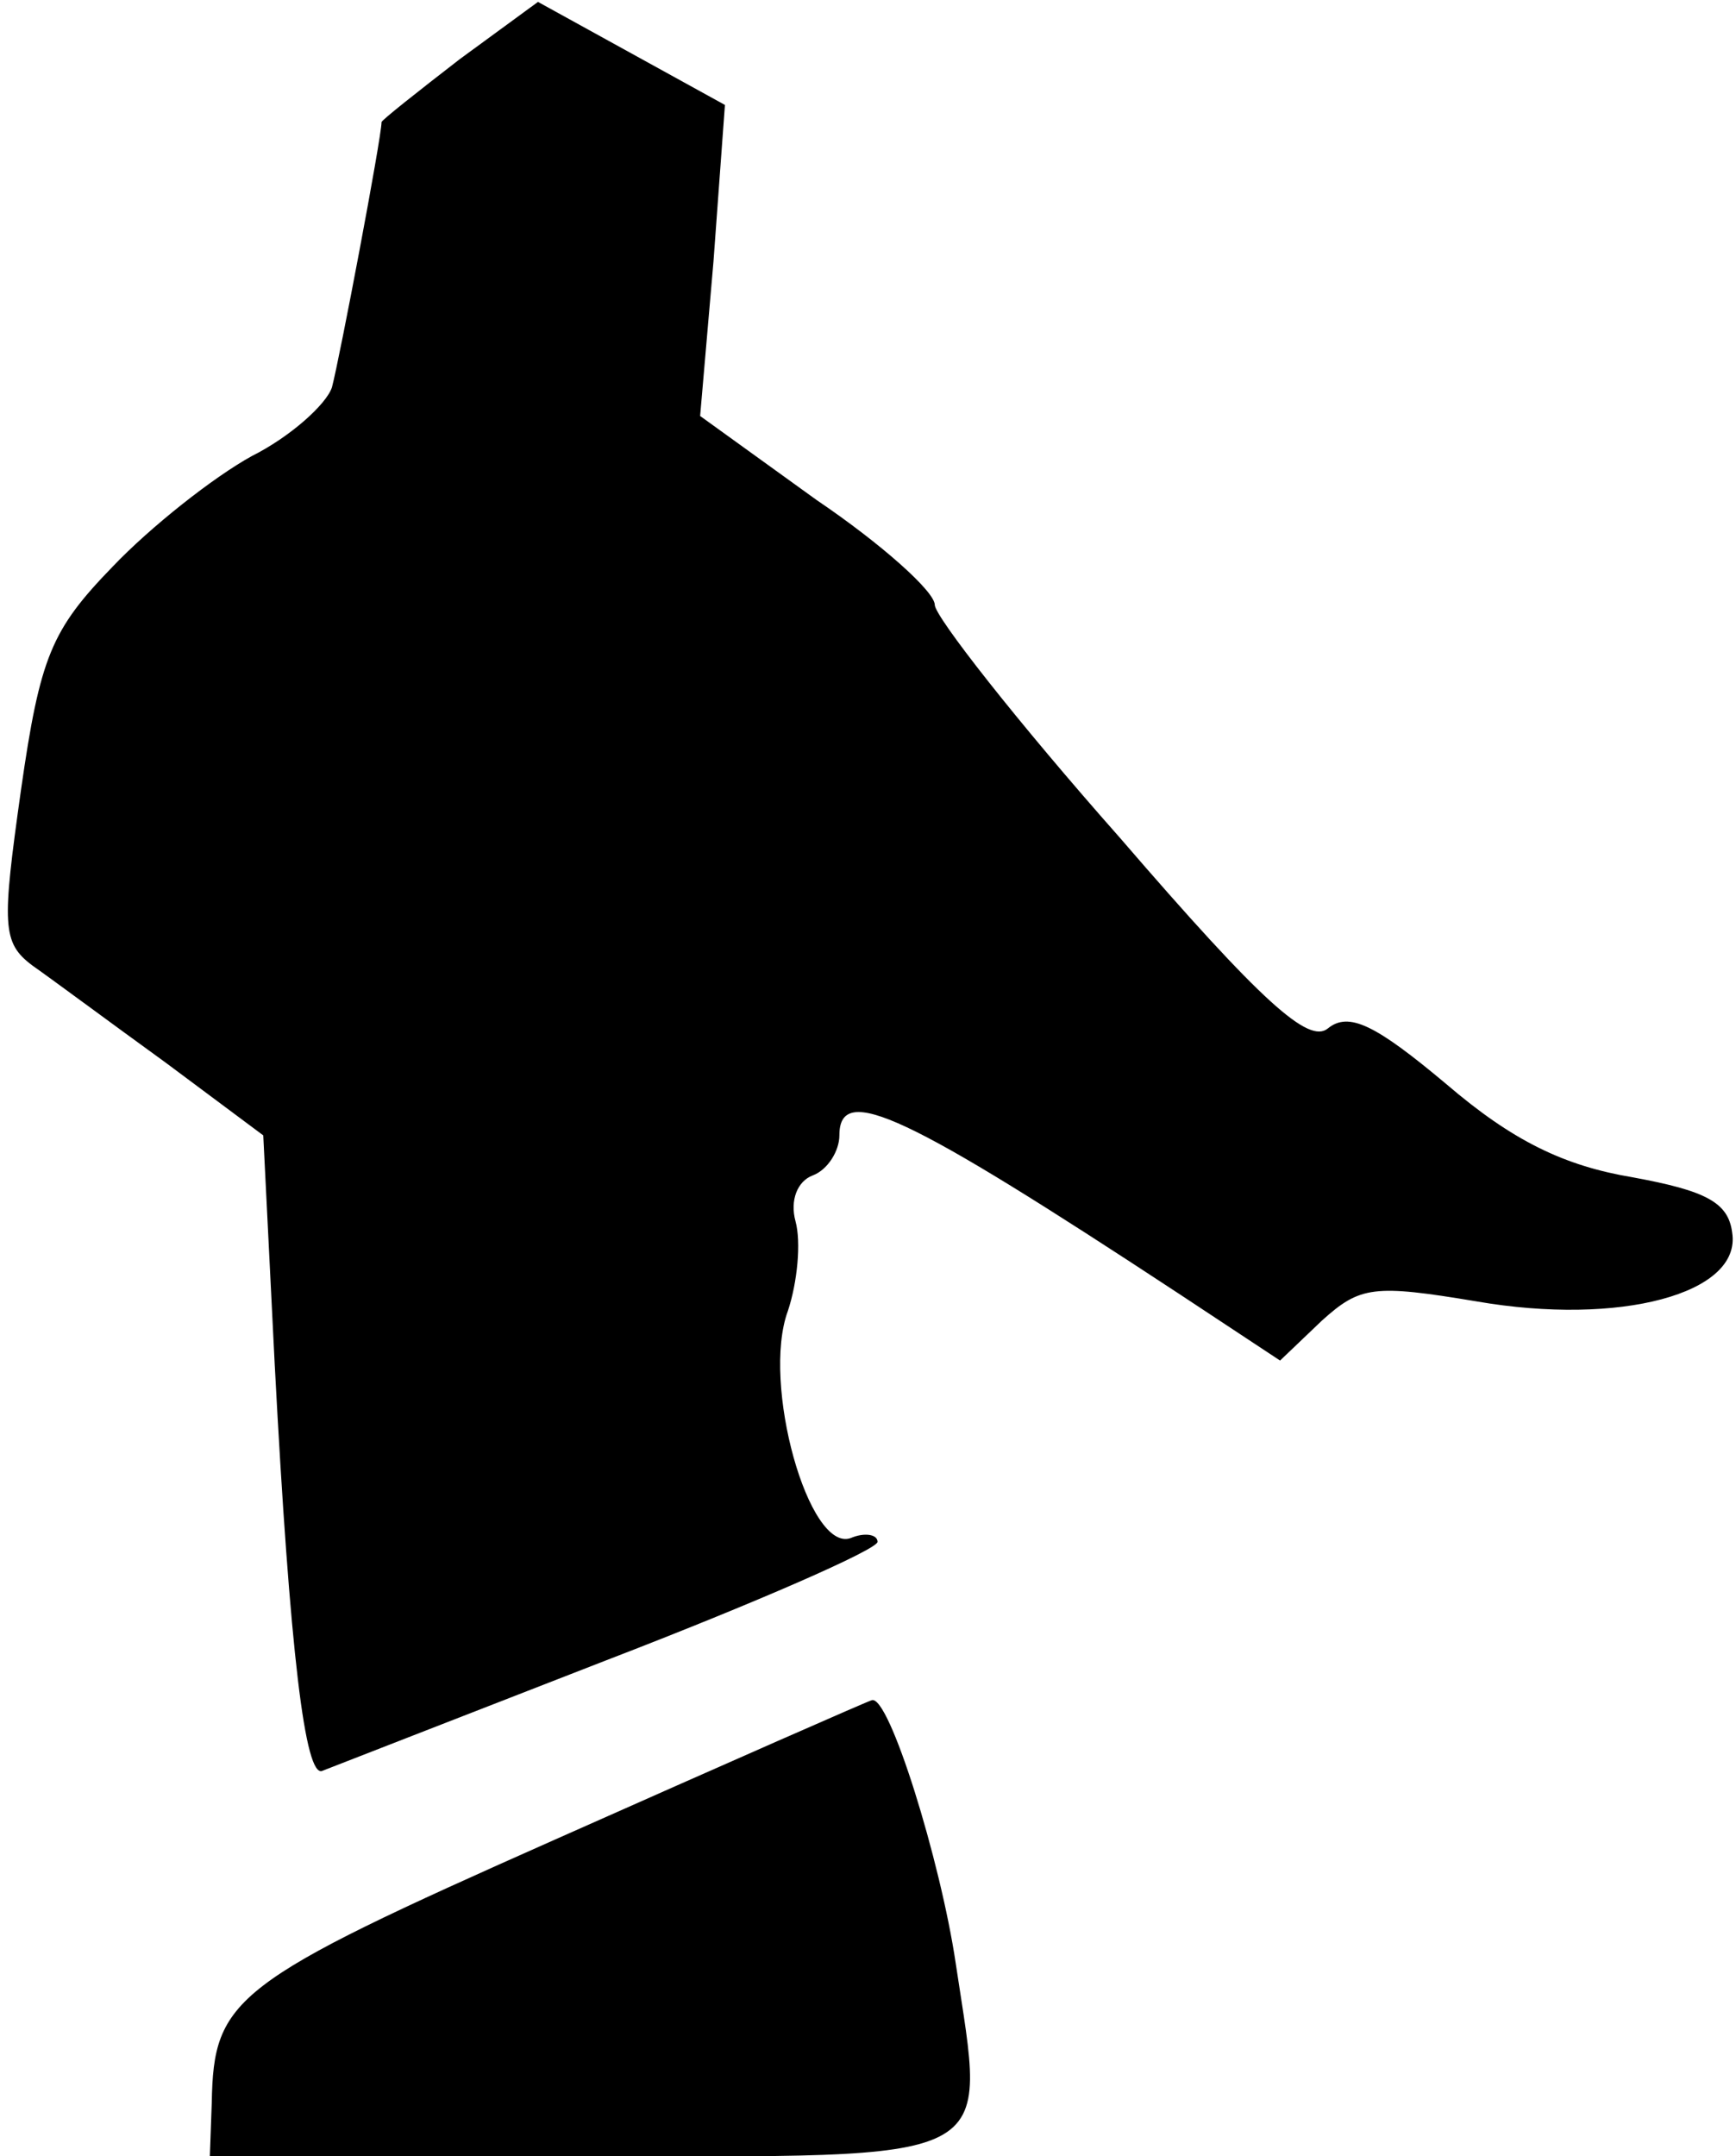 <?xml version="1.0" standalone="no"?>
<!DOCTYPE svg PUBLIC "-//W3C//DTD SVG 20010904//EN"
 "http://www.w3.org/TR/2001/REC-SVG-20010904/DTD/svg10.dtd">
<svg version="1.0" xmlns="http://www.w3.org/2000/svg"
 width="91pt" height="113pt" viewBox="0 0 91 113"
 preserveAspectRatio="xMidYMid meet">
<g transform="translate(0,113) scale(0.1,-0.1)"
fill="#000000" stroke="none">
<path fill="#000000" stroke="none" d="M241 1099 c-22 -17 -41 -32 -41 -33 0
-8 -22 -124 -26 -139 -3 -9 -22 -26 -42 -36 -20 -11 -53 -37 -73 -58 -32 -33
-38 -47 -48 -117 -10 -71 -10 -80 6 -92 10 -7 41 -30 70 -51 l51 -38 6 -120
c8 -152 16 -217 25 -213 5 2 72 28 149 58 78 30 142 58 142 62 0 4 -7 5 -14 2
-22 -8 -47 81 -33 119 5 15 7 36 4 47 -3 11 1 21 9 24 8 3 14 13 14 21 0 28
35 11 178 -83 l53 -35 22 21 c20 18 27 19 81 10 75 -13 139 4 134 36 -2 16
-14 22 -52 29 -36 6 -63 19 -98 49 -37 31 -51 38 -62 29 -10 -8 -34 13 -109
100 -54 61 -97 116 -97 122 0 7 -28 32 -62 55 l-61 44 7 81 6 82 -49 27 -49
27 -41 -30z"/>
<path fill="#000000" stroke="none" d="M291 166 c-169 -75 -179 -83 -180 -138
l-1 -28 194 0 c224 0 213 -6 197 101 -8 54 -35 141 -44 138 -1 0 -76 -33 -166
-73z"/>
</g>
</svg>

